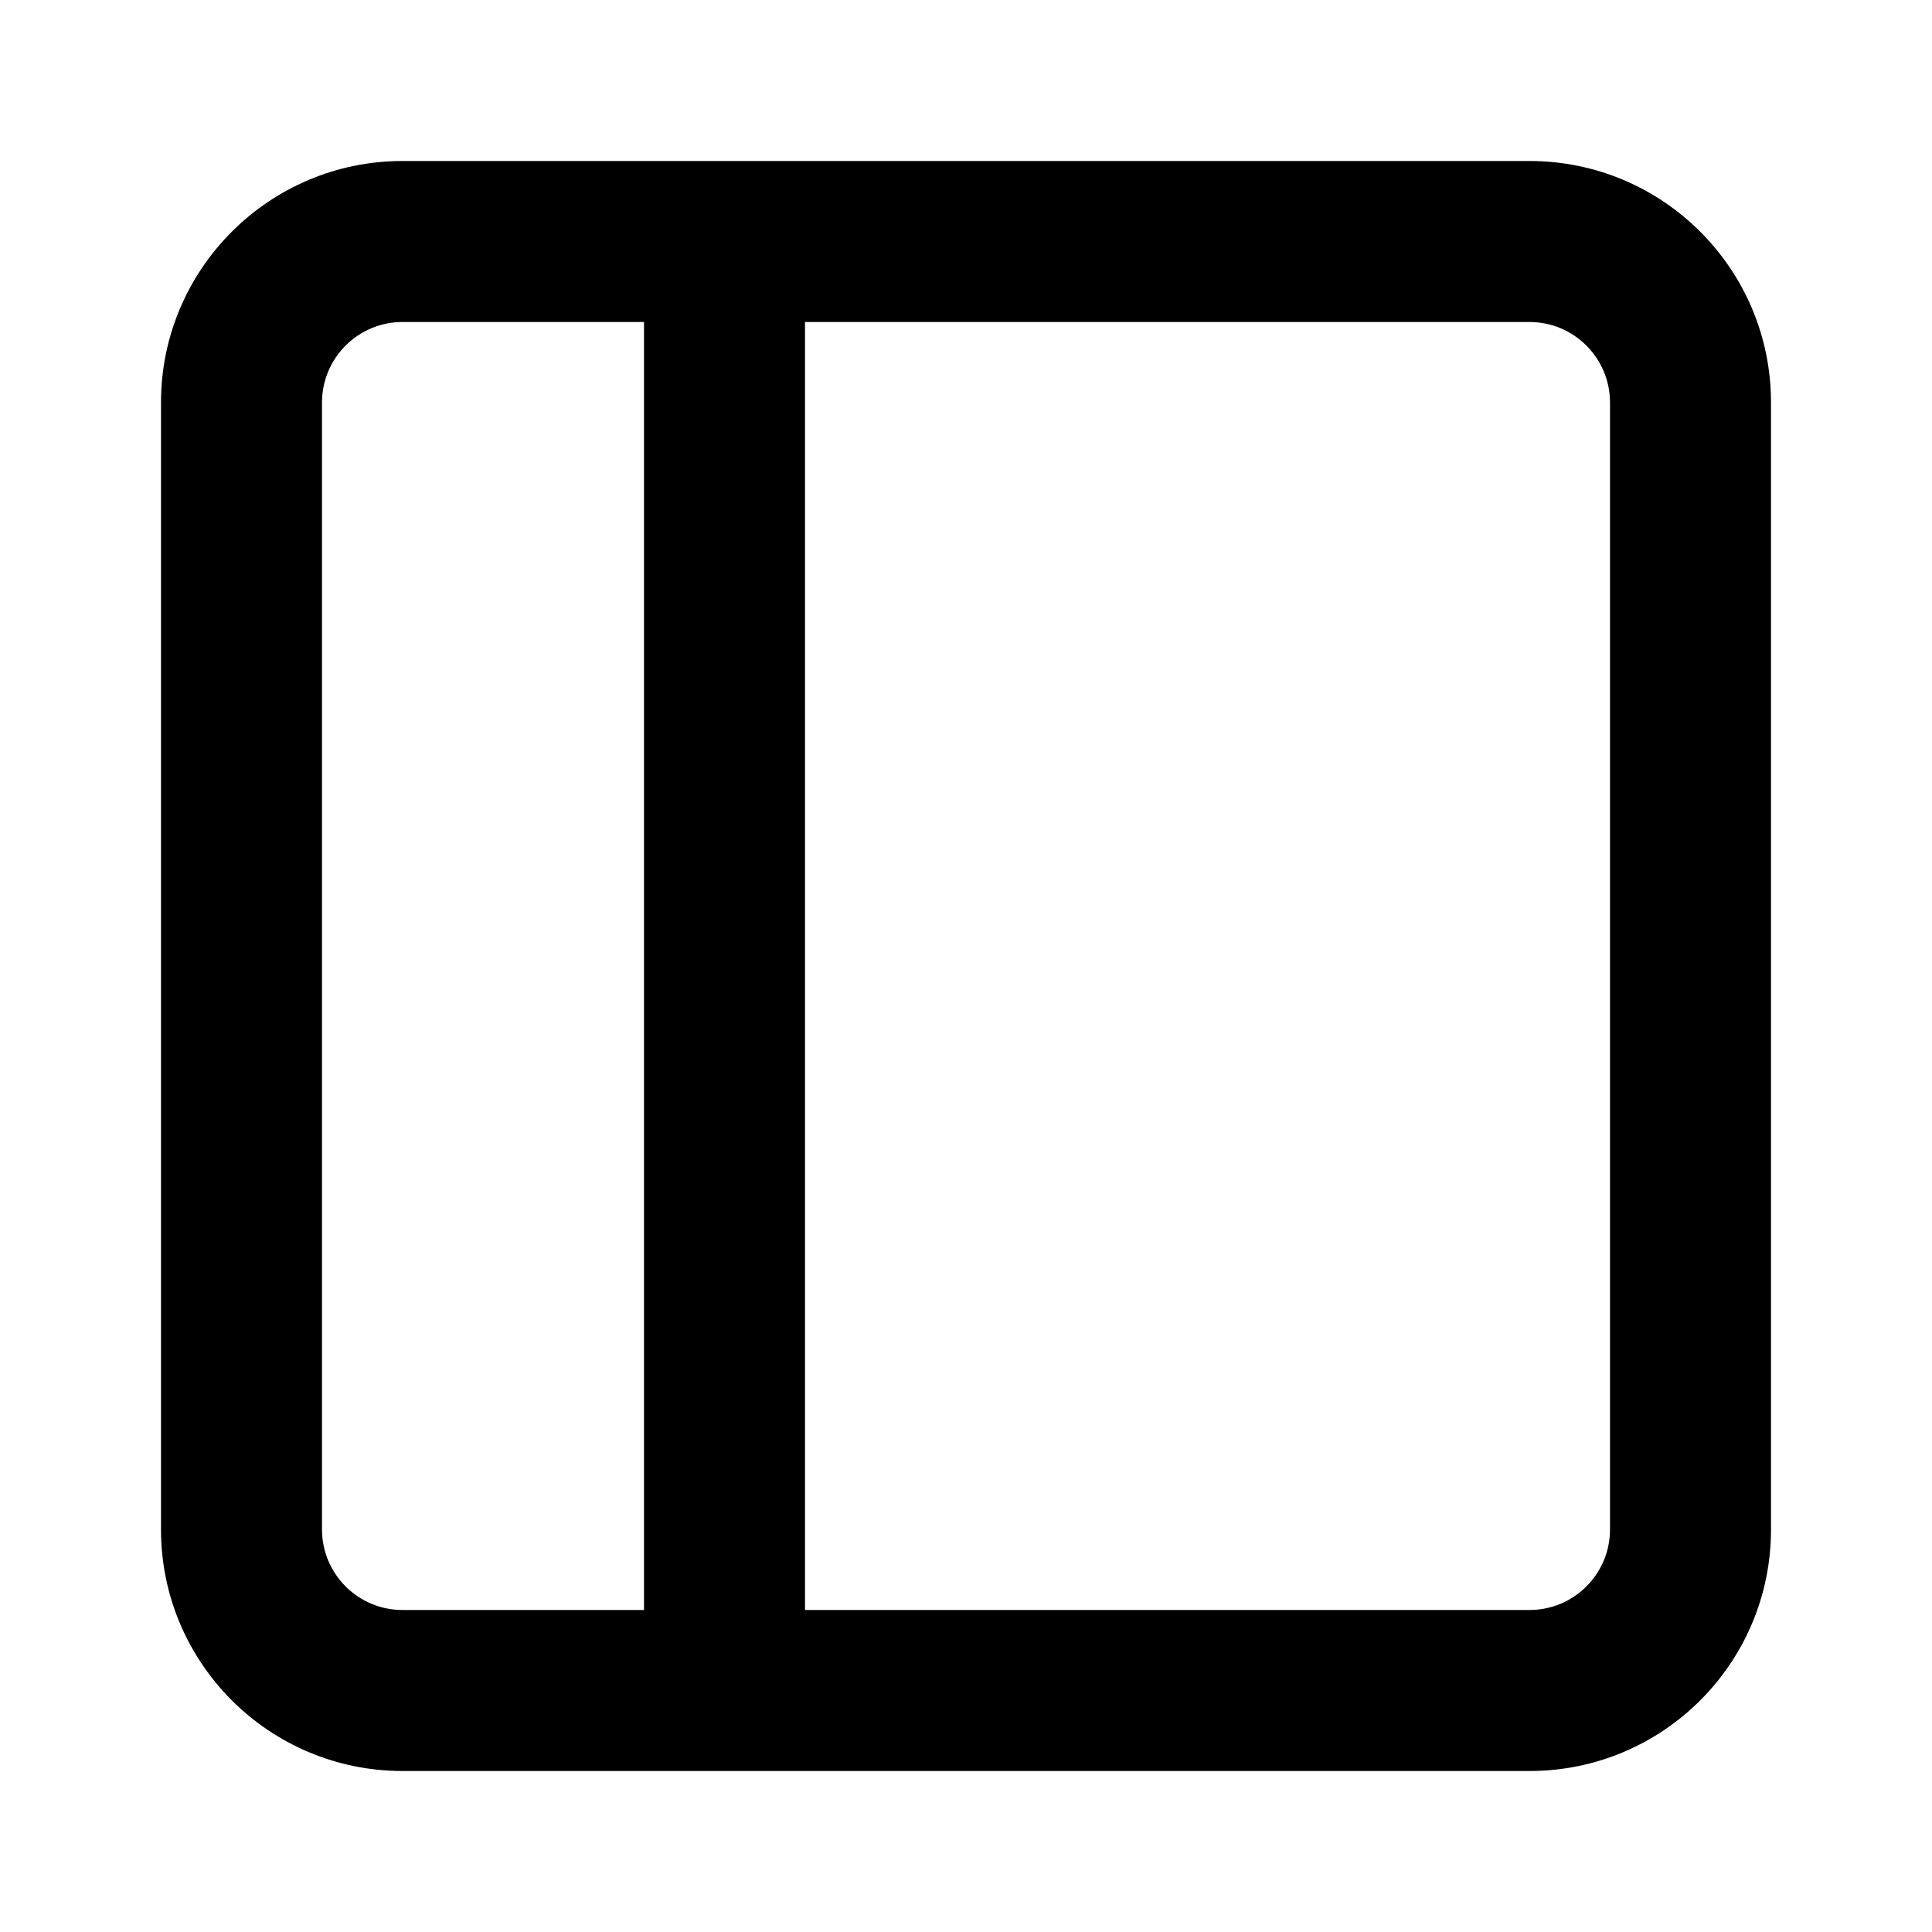 <svg width="12" height="12" viewBox="0 0 12 12" fill="none" xmlns="http://www.w3.org/2000/svg">
<path fill-rule="evenodd" clip-rule="evenodd" d="M1 2.5C1 1.672 1.672 1 2.5 1H9.5C10.329 1 11 1.672 11 2.5V9.5C11 10.329 10.329 11 9.5 11H2.5C1.672 11 1 10.329 1 9.5V2.5ZM2.5 2C2.224 2 2 2.224 2 2.5V9.5C2 9.776 2.224 10 2.5 10H4V2H2.5ZM10 9.5C10 9.776 9.776 10 9.5 10H5V2H9.5C9.776 2 10 2.224 10 2.5V9.5Z" fill="black"/>
</svg>
